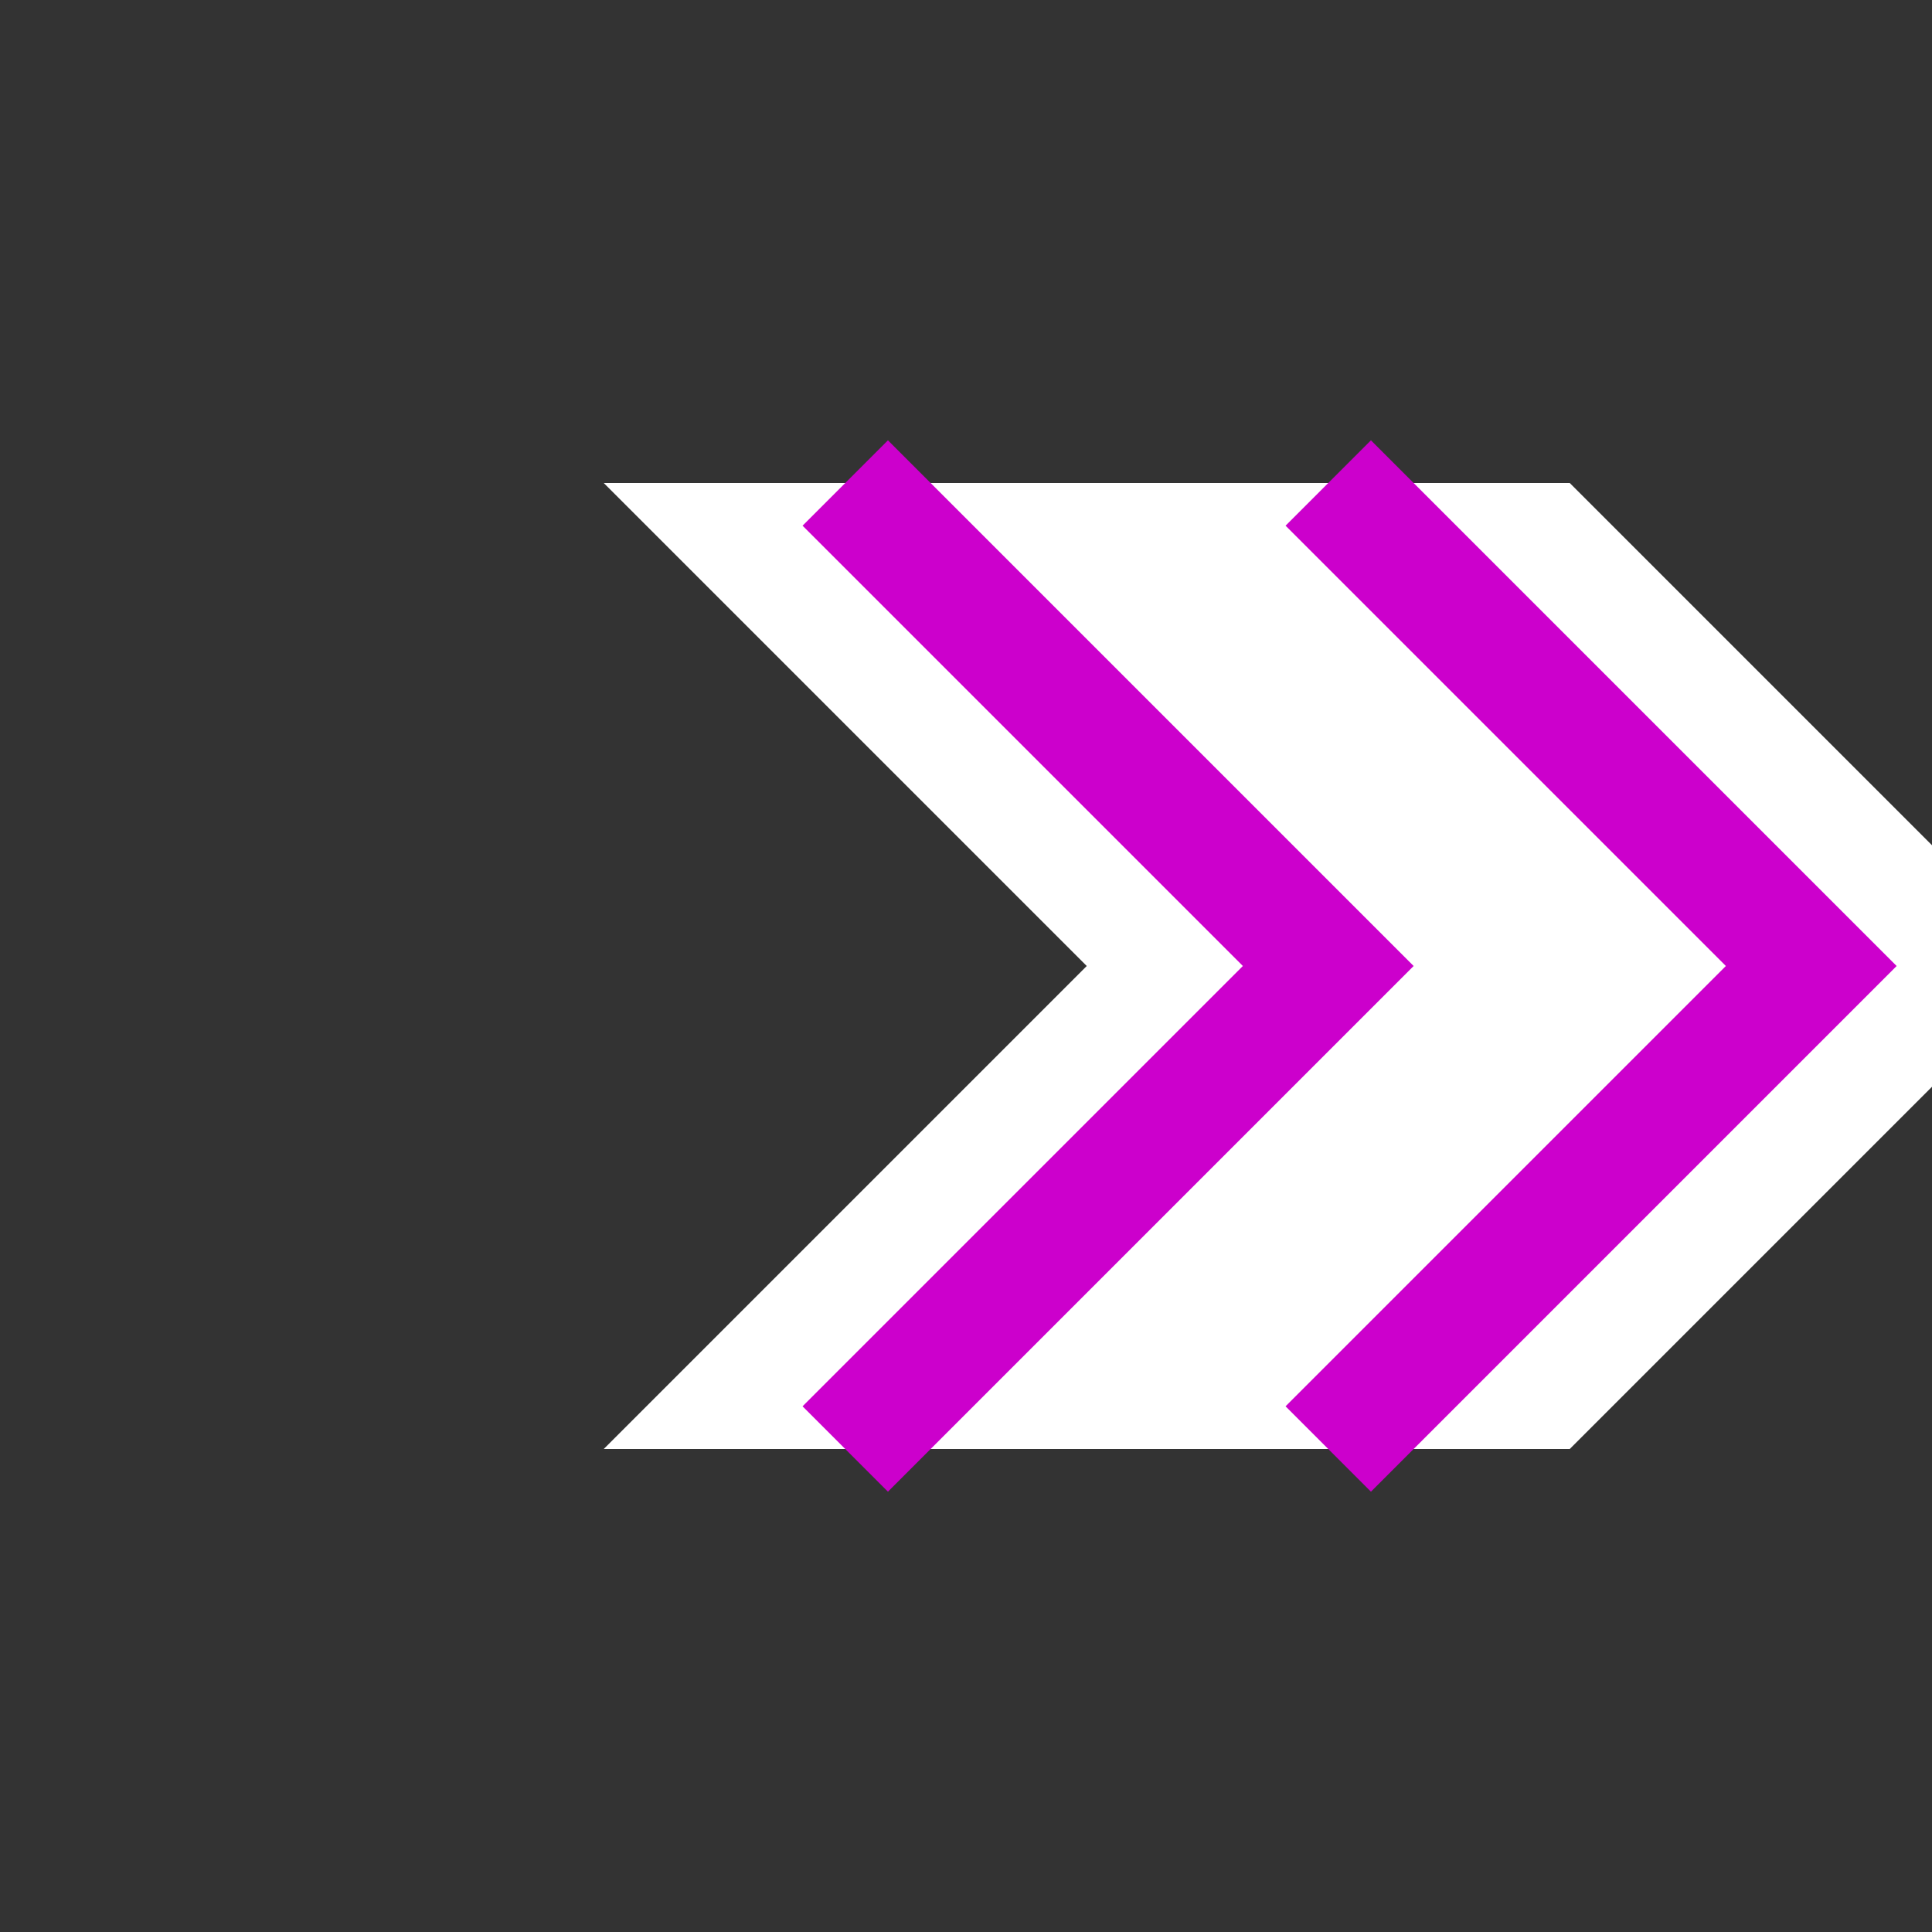 <svg xmlns="http://www.w3.org/2000/svg" preserveAspectRatio="none" viewBox="0 0 16 16">
<rect x="0" y="0" width="16" height="16" fill="#333333" stroke="none"/>
<polyline fill="white" points="5,4 9,8 5,12 13,12 17,8 13,4"/>
<polyline stroke="#c0c" stroke-width="1" fill="none" points="11,4 15,8 11,12"/>
<polyline stroke="#c0c" stroke-width="1" fill="none" points="7,4 11,8 7,12"/>
</svg>
